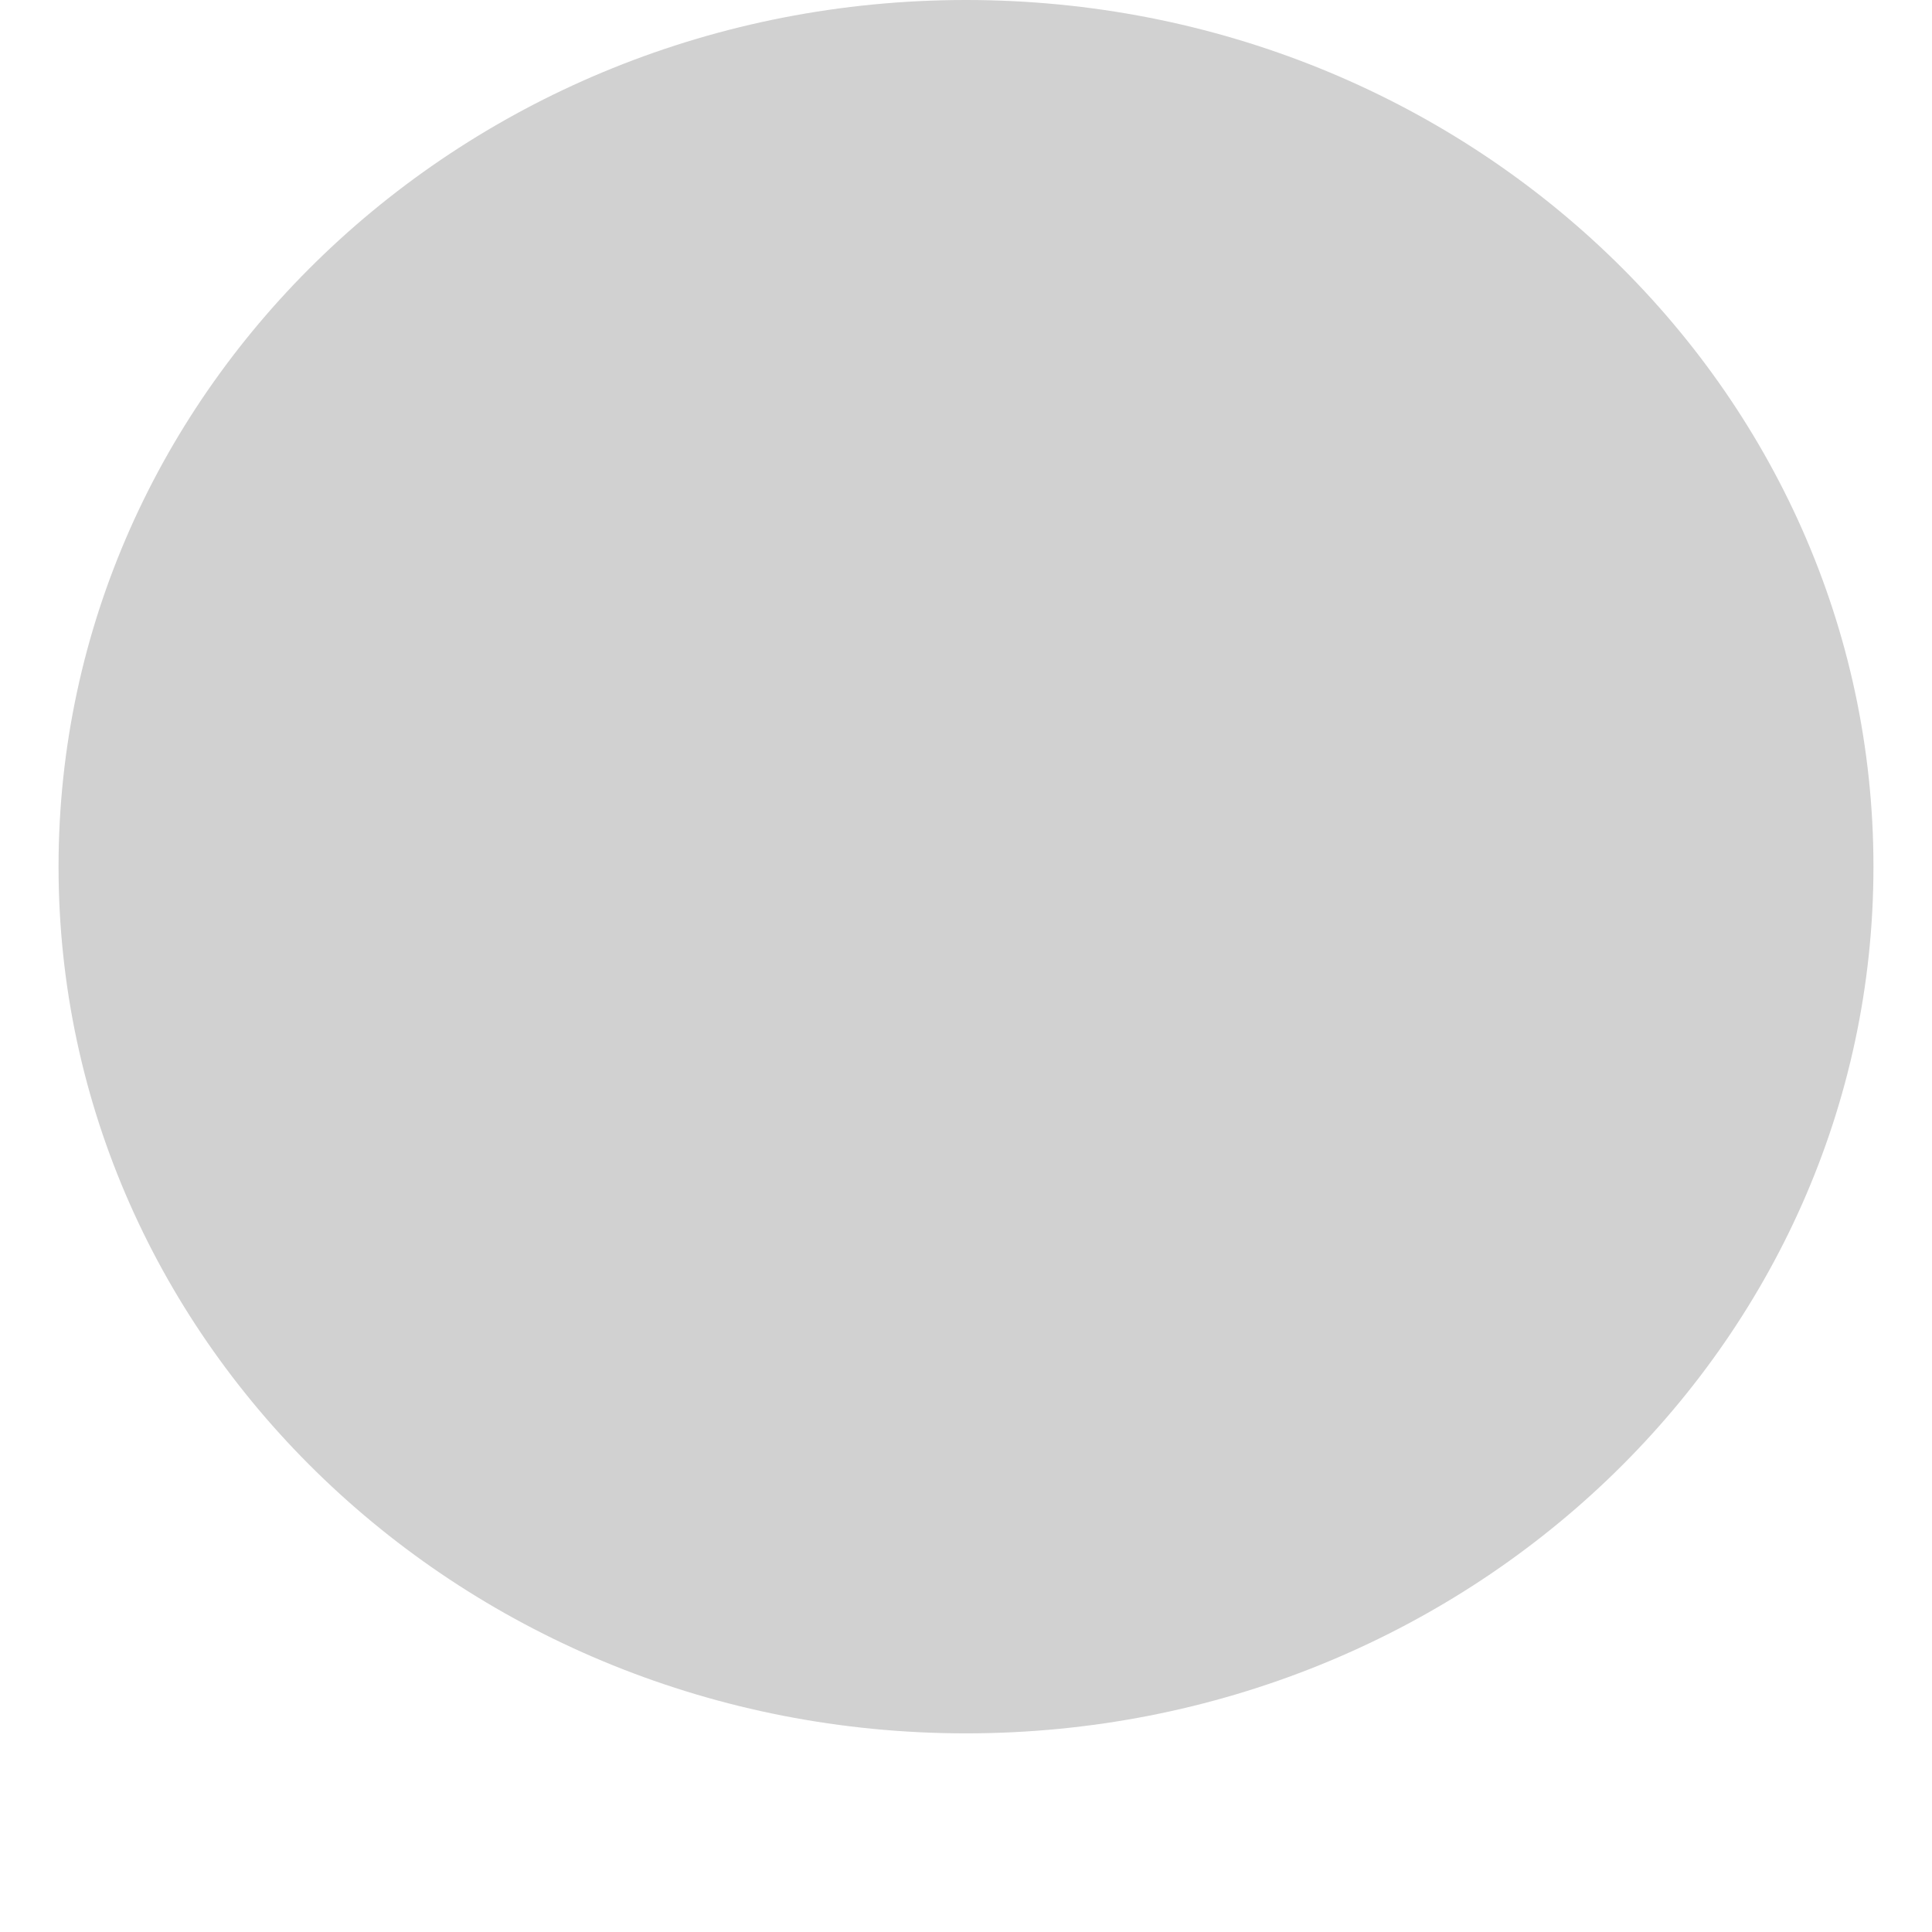 <svg width="66" height="66" viewBox="0 0 66 66" xmlns="http://www.w3.org/2000/svg">
    <g fill="none" fill-rule="evenodd">
        <path d="M64 29.607c0 16.352-13.88 29.607-31 29.607-17.12 0-31-13.255-31-29.607C2 13.255 15.88 0 33 0c17.12 0 31 13.255 31 29.607" fill="#d1d1d1"/>
    </g>
</svg>
